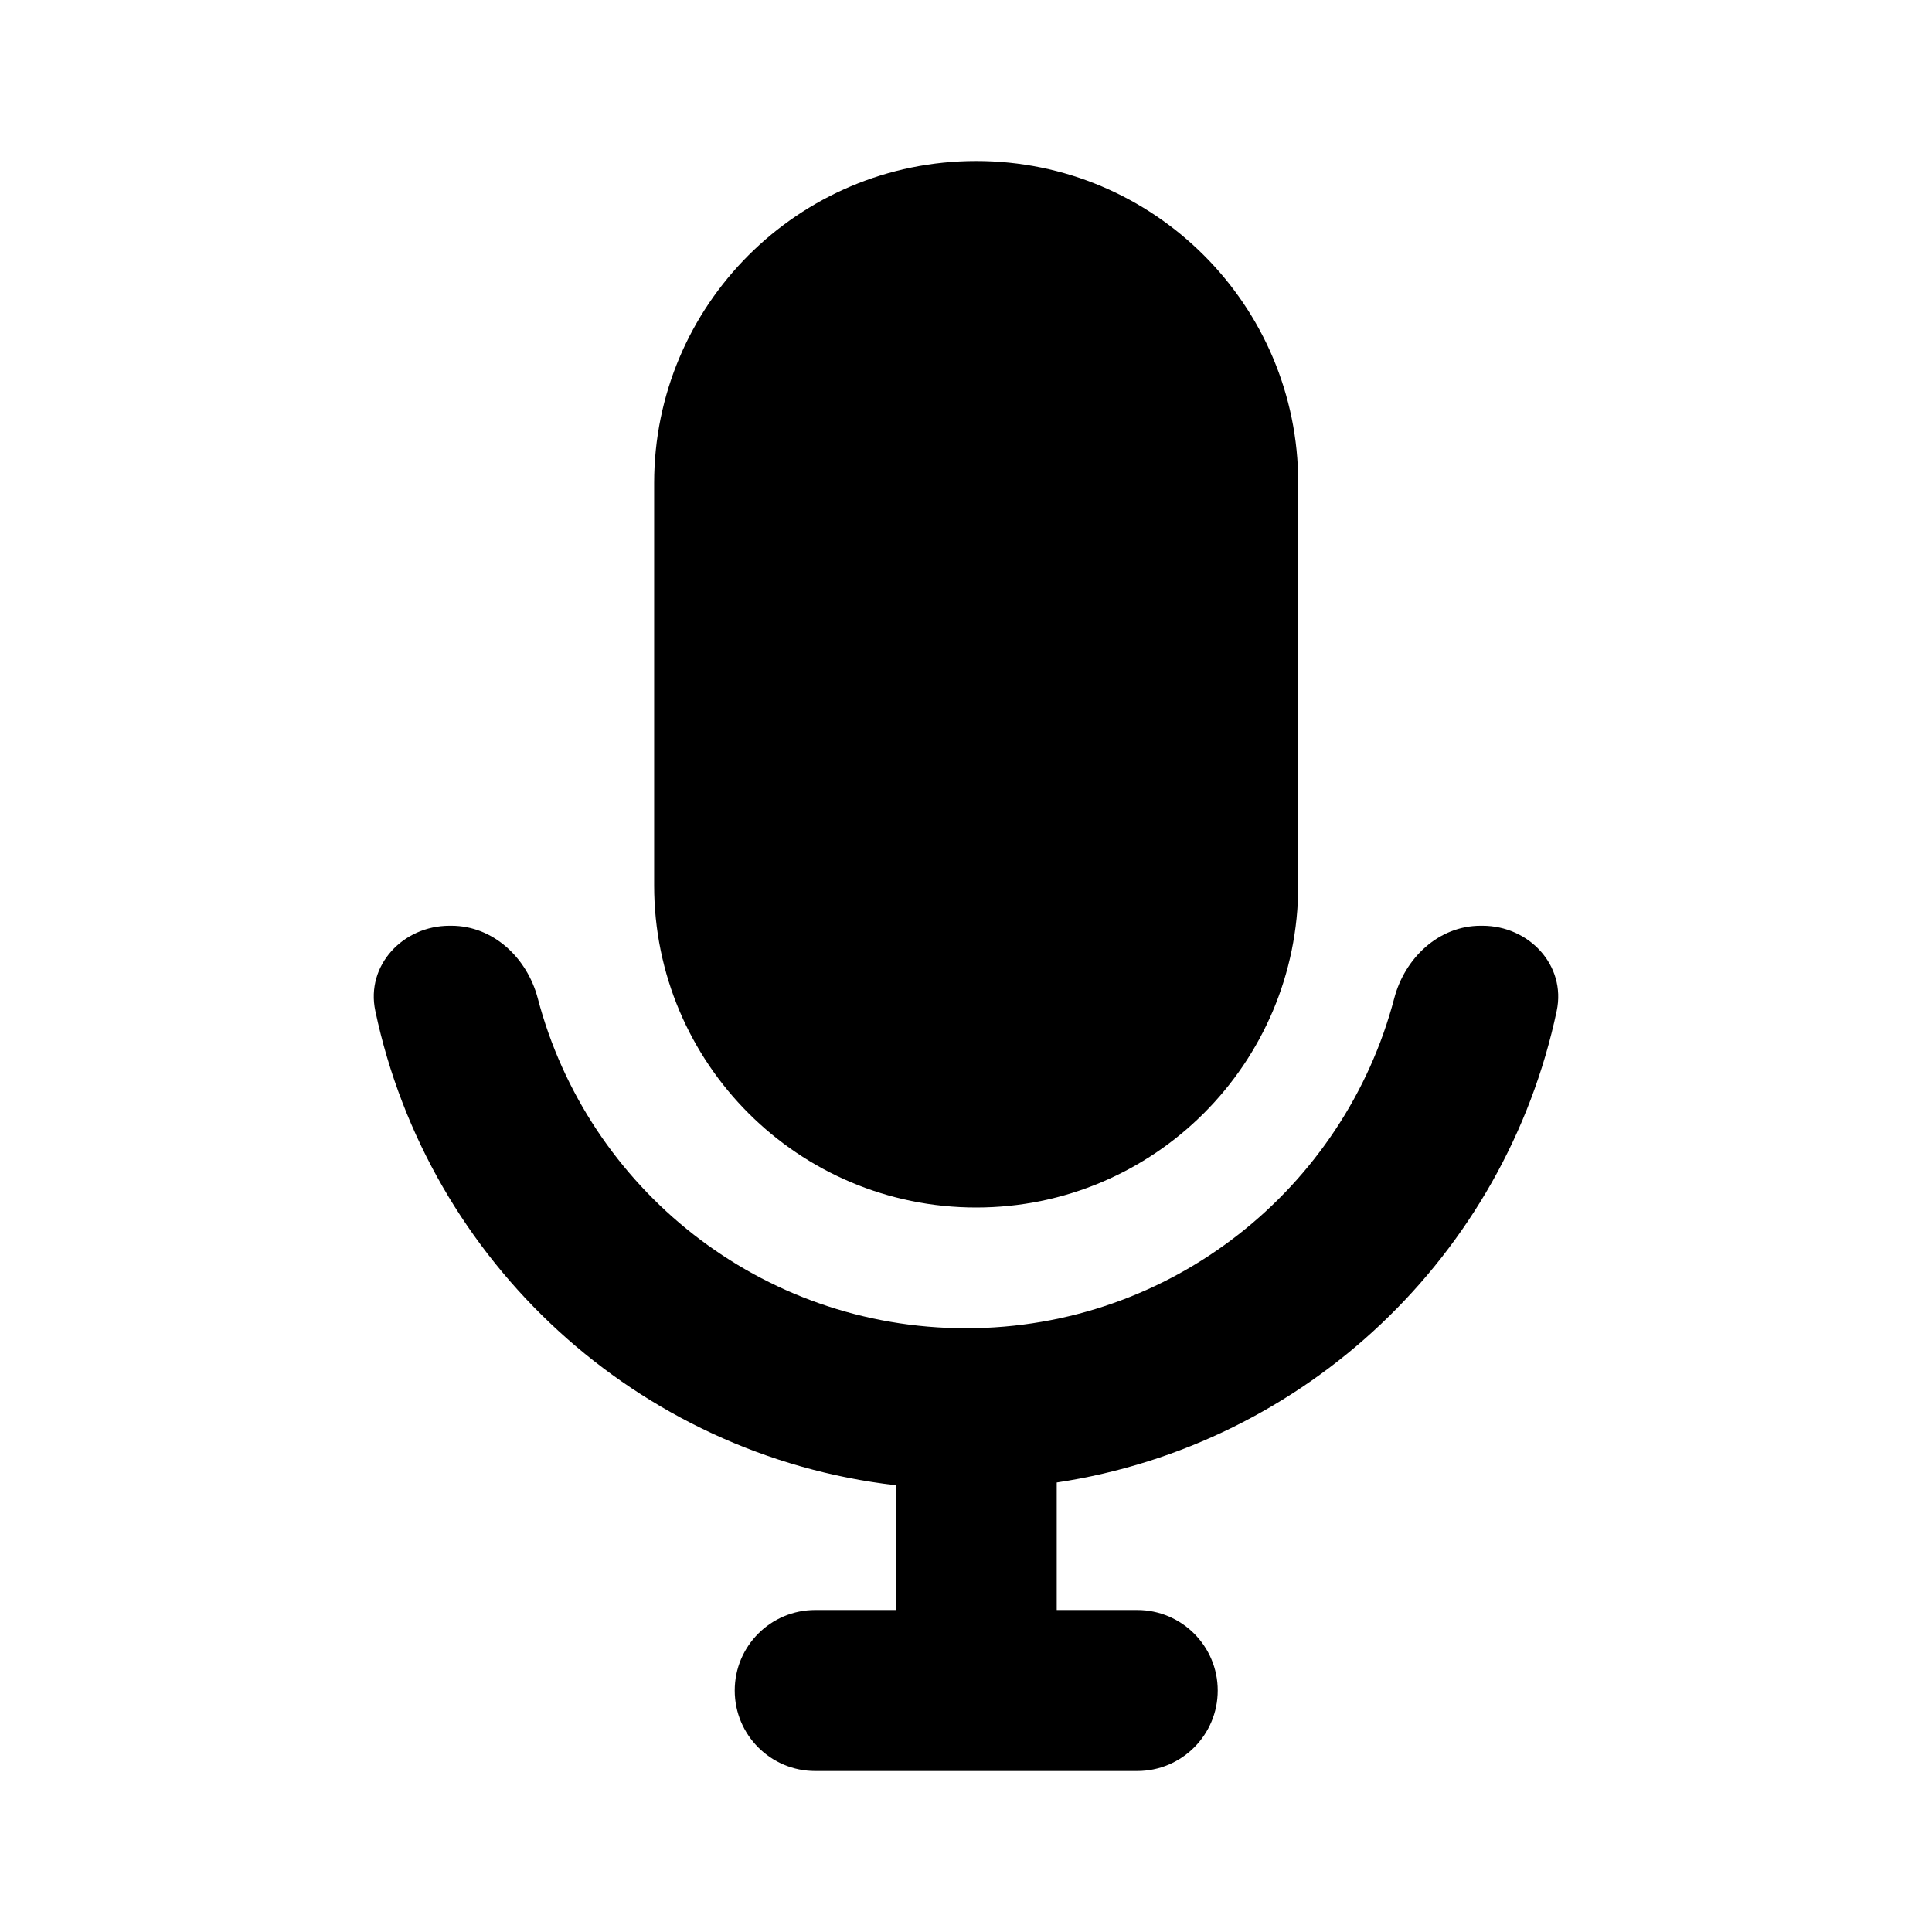 <svg width="24" height="24" viewBox="0 0 24 24" fill="none" xmlns="http://www.w3.org/2000/svg">
<g clip-path="url(#clip0_5_357)">
<path fill-rule="evenodd" clip-rule="evenodd" d="M12.127 2C9.917 2 8.126 3.791 8.126 6V11C8.126 13.209 9.917 15 12.127 15C14.336 15 16.127 13.209 16.127 11V6C16.127 3.791 14.336 2 12.127 2ZM5.584 11.5C5.006 11.5 4.542 11.992 4.662 12.557C5.32 15.674 7.914 18.077 11.127 18.45V20H10.127C9.574 20 9.127 20.448 9.127 21C9.127 21.553 9.574 22 10.127 22H11.127H13.127H14.127C14.679 22 15.127 21.553 15.127 21C15.127 20.448 14.679 20 14.127 20H13.127V18.416C16.222 17.95 18.697 15.592 19.338 12.557C19.457 11.992 18.994 11.5 18.416 11.5H18.392C17.874 11.5 17.452 11.899 17.32 12.4C16.701 14.759 14.554 16.5 12 16.5C9.446 16.5 7.299 14.759 6.68 12.4C6.548 11.899 6.126 11.5 5.608 11.5H5.584Z" fill="black"/>
</g>
<defs>
<clipPath id="clip0_5_357">
<rect width="24" height="24" fill="white"/>
</clipPath>
</defs>
</svg>
